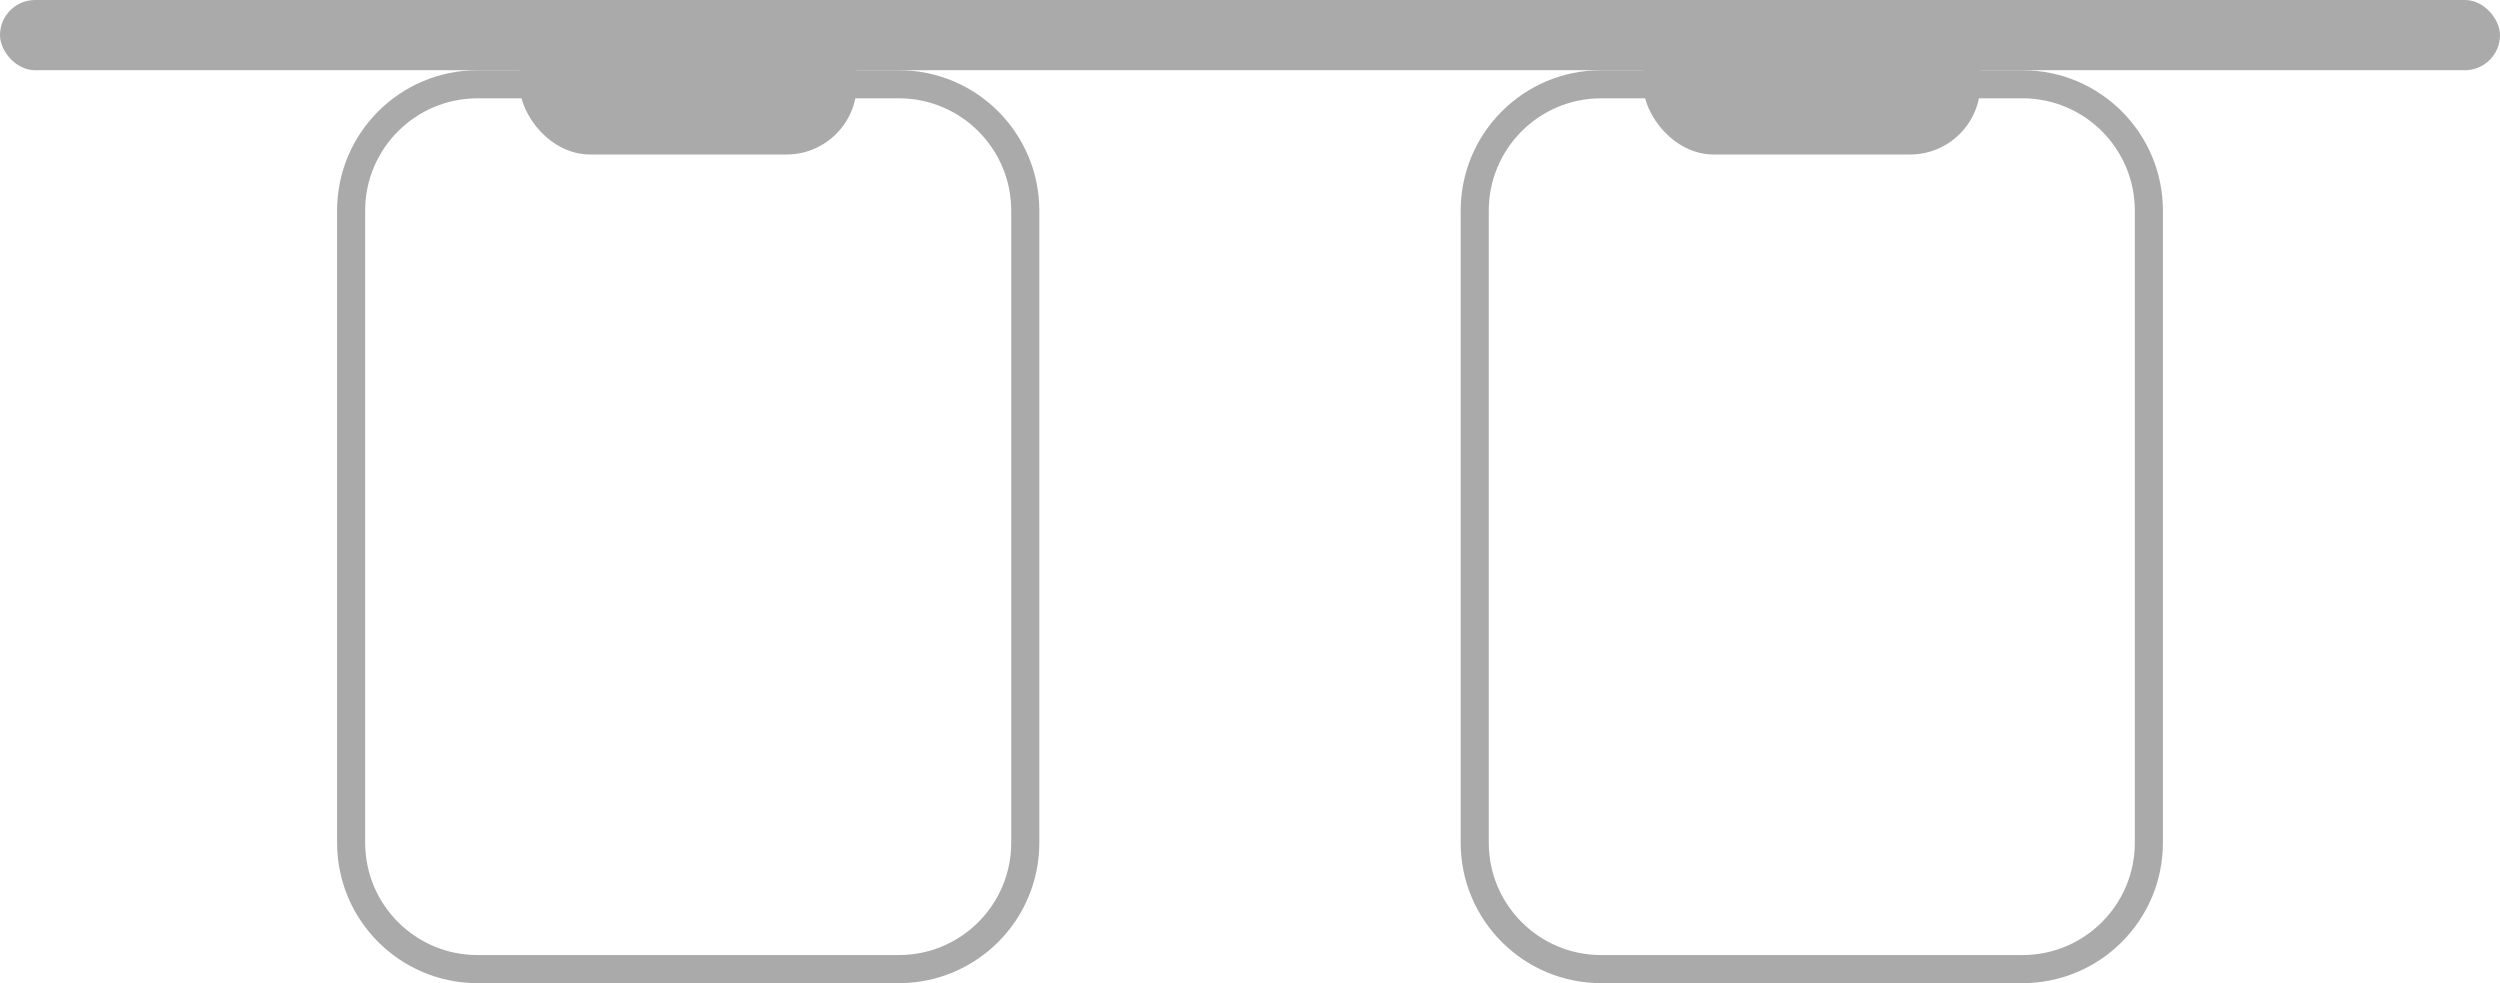 <svg width="178" height="70" viewBox="0 0 178 70" fill="none" xmlns="http://www.w3.org/2000/svg">
    <path fill-rule="evenodd" clip-rule="evenodd" d="M117.846 5H114C108.477 5 104 9.477 104 15V60C104 65.523 108.477 70 114 70H144C149.523 70 154 65.523 154 60V15C154 9.477 149.523 5 144 5H140.154V7H144C148.418 7 152 10.582 152 15V60C152 64.418 148.418 68 144 68H114C109.582 68 106 64.418 106 60V15C106 10.582 109.582 7 114 7H117.846V5Z" fill="#AAAAAA"/>
    <path fill-rule="evenodd" clip-rule="evenodd" d="M37.846 5H34C28.477 5 24 9.477 24 15V60C24 65.523 28.477 70 34 70H64C69.523 70 74 65.523 74 60V15C74 9.477 69.523 5 64 5H60.154V7H64C68.418 7 72 10.582 72 15V60C72 64.418 68.418 68 64 68H34C29.582 68 26 64.418 26 60V15C26 10.582 29.582 7 34 7H37.846V5Z" fill="#AAAAAA"/>
    <rect width="178" height="5" rx="2.5" fill="#AAAAAA"/>
    <rect x="37" width="24" height="11" rx="5" fill="#AAAAAA"/>
    <rect x="117" width="24" height="11" rx="5" fill="#AAAAAA"/>
</svg>
